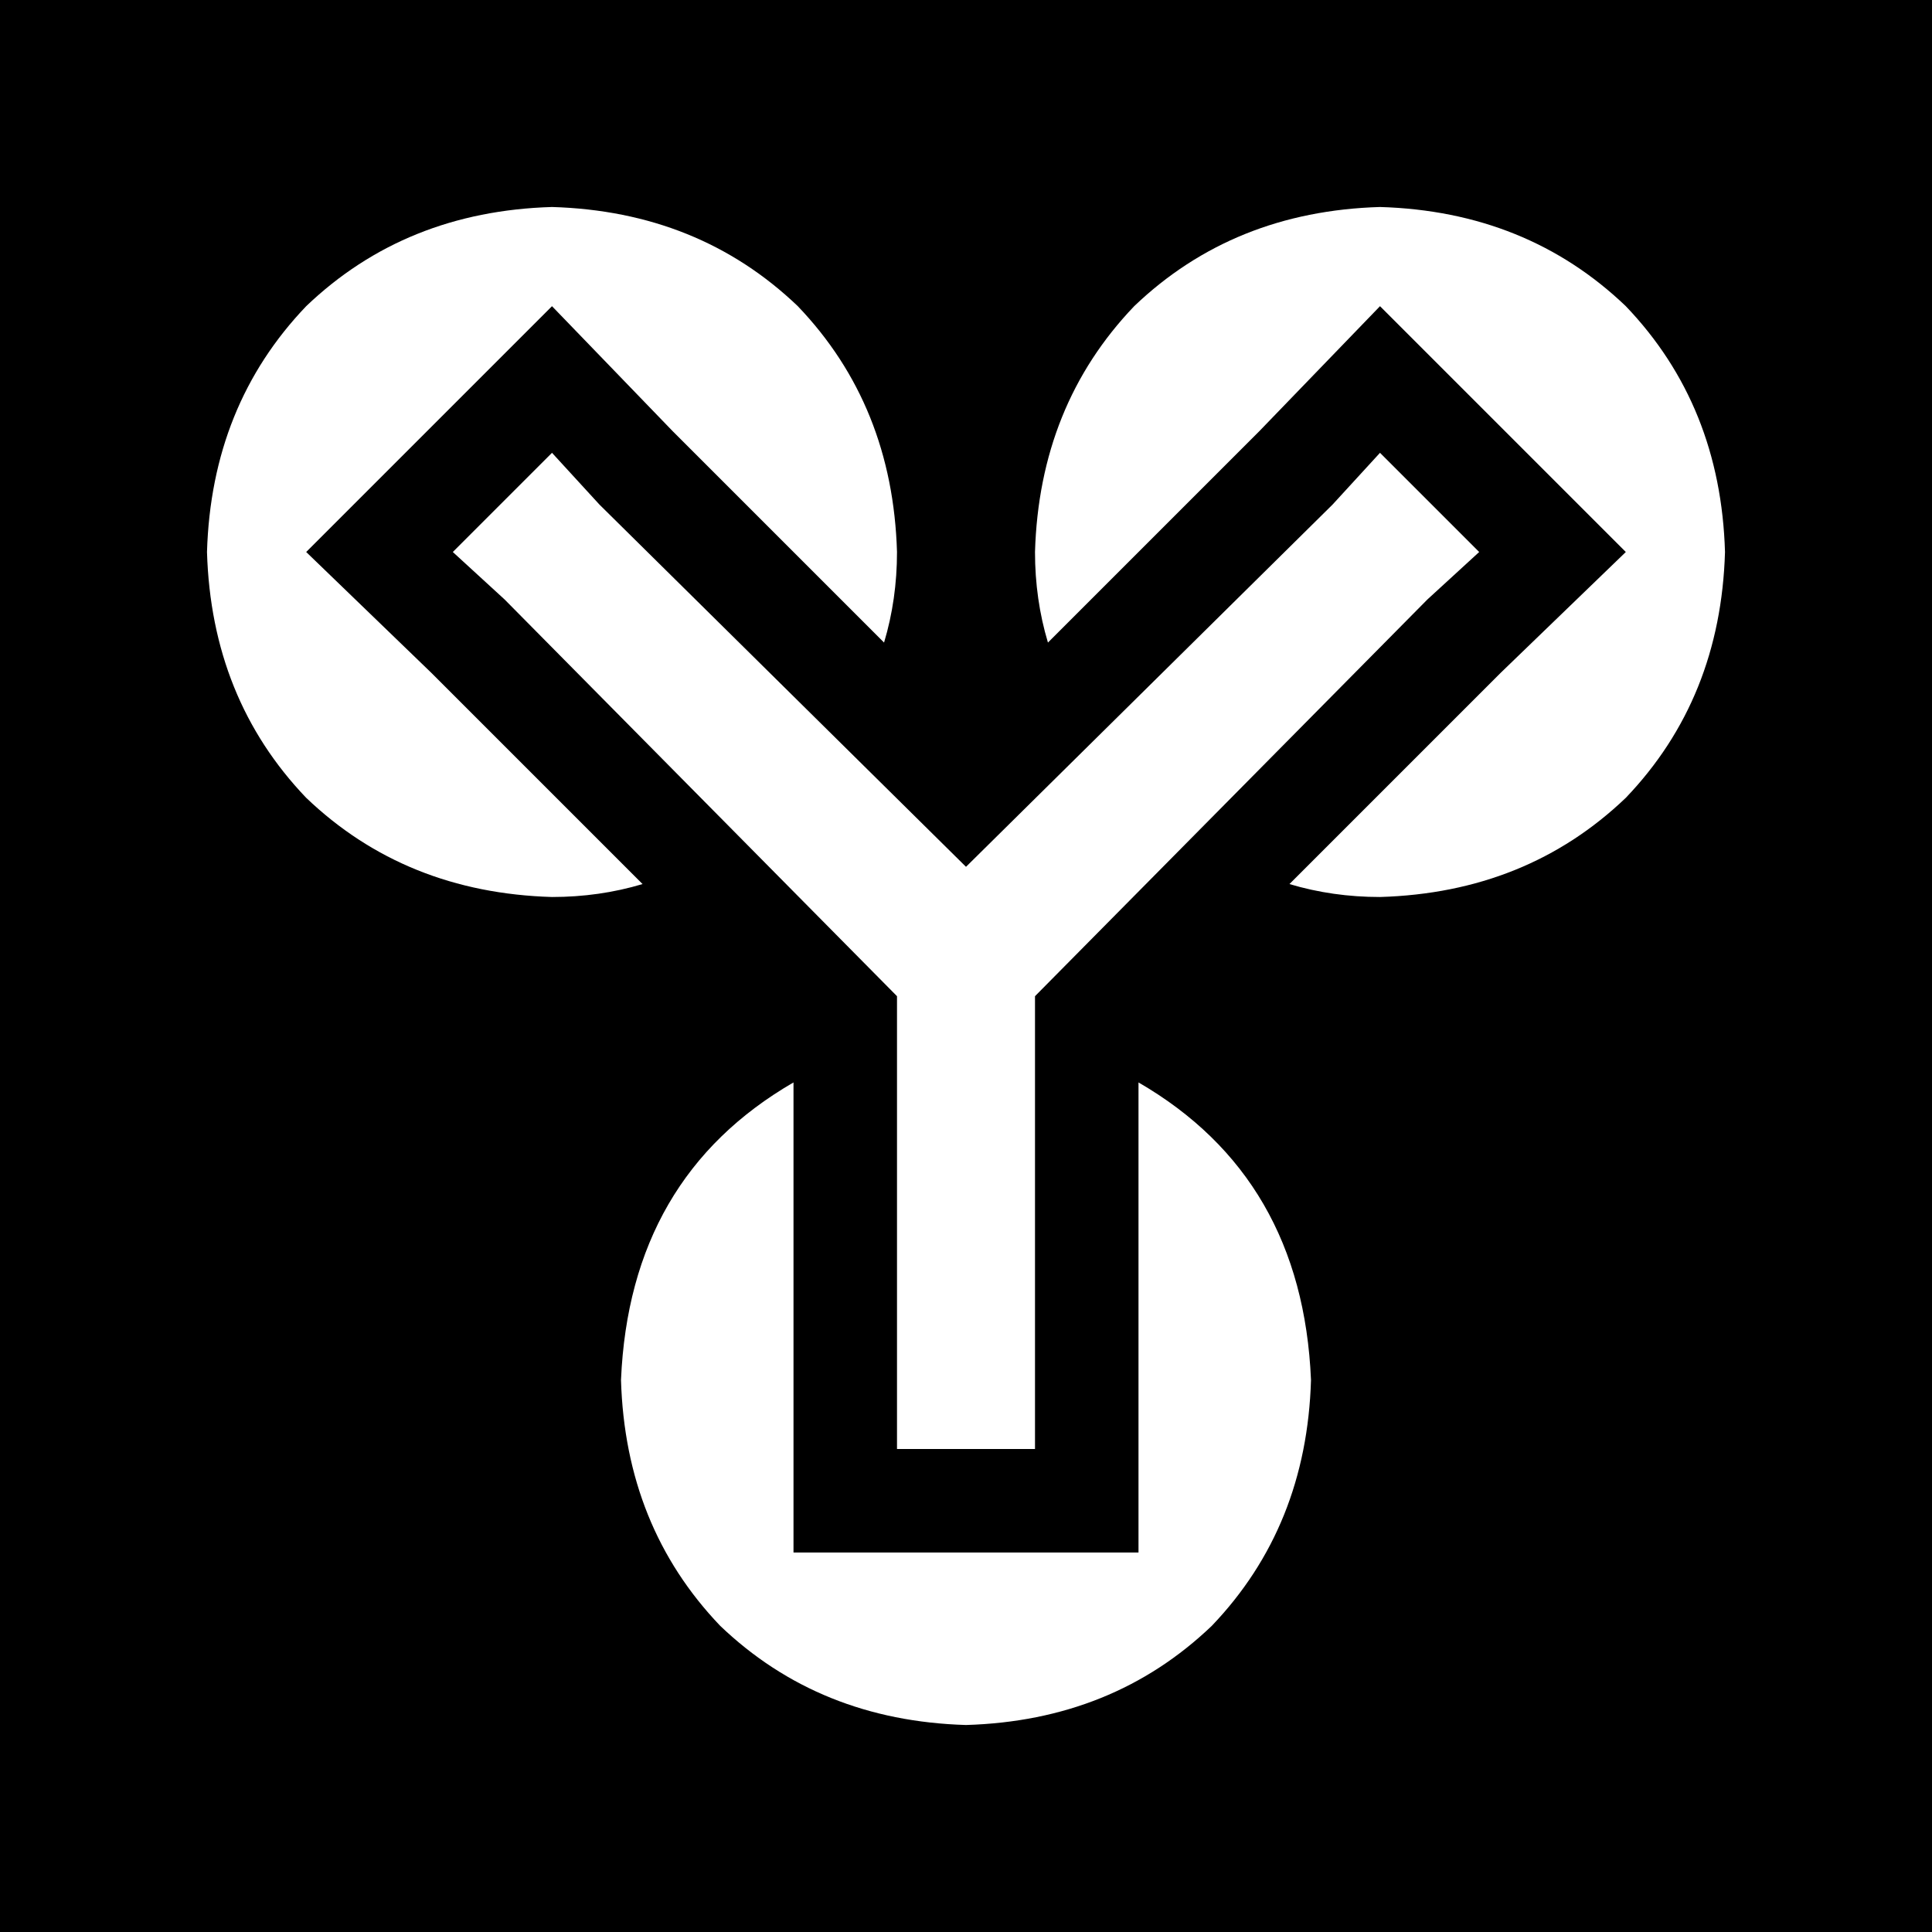 <svg xmlns="http://www.w3.org/2000/svg" viewBox="0 0 448 448">
  <path d="M 0 0 L 448 0 L 0 0 L 448 0 L 448 448 L 448 448 L 0 448 L 0 448 L 0 0 L 0 0 Z M 149 205 L 100 156 L 149 205 L 100 156 L 71 128 L 71 128 L 128 71 L 128 71 L 156 100 L 156 100 L 205 149 L 205 149 Q 208 139 208 128 Q 207 94 185 71 Q 162 49 128 48 Q 94 49 71 71 Q 49 94 48 128 Q 49 162 71 185 Q 94 207 128 208 Q 139 208 149 205 L 149 205 Z M 184 251 Q 146 273 144 320 Q 145 354 167 377 Q 190 399 224 400 Q 258 399 281 377 Q 303 354 304 320 Q 302 273 264 251 L 264 320 L 264 320 L 264 360 L 264 360 L 184 360 L 184 360 L 184 320 L 184 320 L 184 251 L 184 251 Z M 299 205 Q 309 208 320 208 Q 354 207 377 185 Q 399 162 400 128 Q 399 94 377 71 Q 354 49 320 48 Q 286 49 263 71 Q 241 94 240 128 Q 240 139 243 149 L 292 100 L 292 100 L 320 71 L 320 71 L 377 128 L 377 128 L 348 156 L 348 156 L 299 205 L 299 205 Z M 139 117 L 128 105 L 139 117 L 128 105 L 105 128 L 105 128 L 117 139 L 117 139 L 208 231 L 208 231 L 208 320 L 208 320 L 208 336 L 208 336 L 240 336 L 240 336 L 240 320 L 240 320 L 240 231 L 240 231 L 331 139 L 331 139 L 343 128 L 343 128 L 320 105 L 320 105 L 309 117 L 309 117 L 224 201 L 224 201 L 139 117 L 139 117 Z" />
</svg>